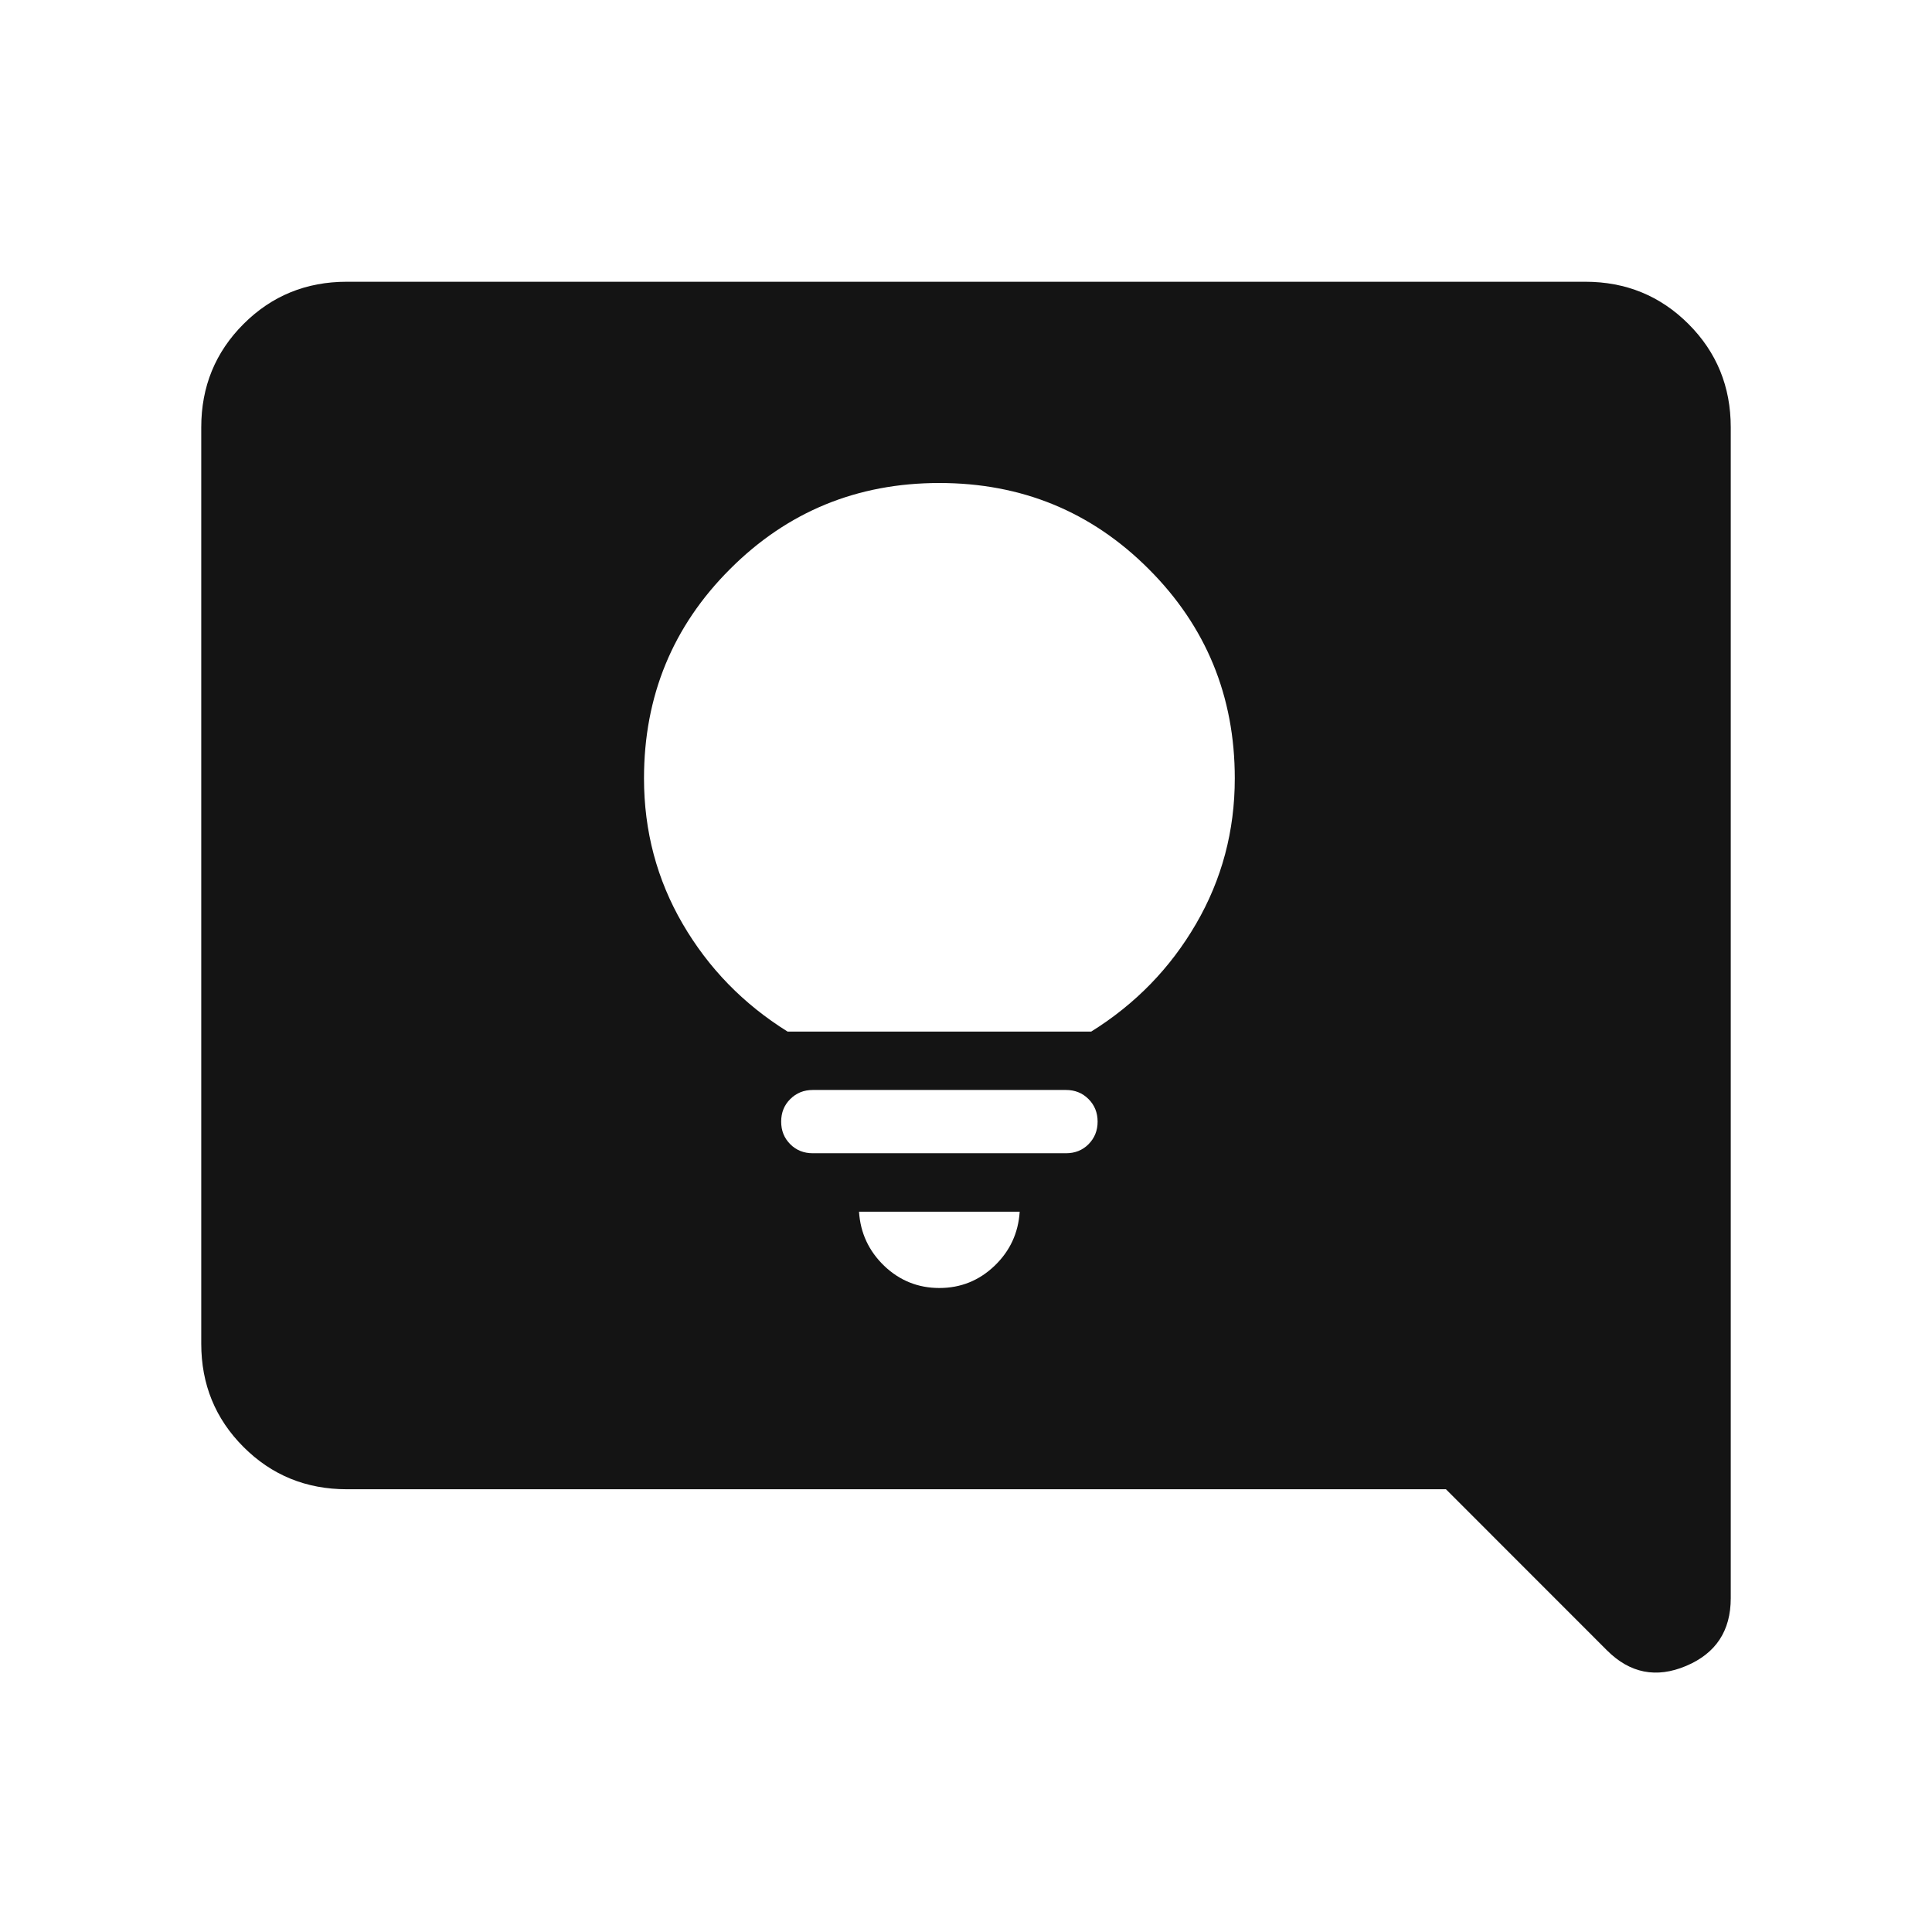 <svg width="24" height="24" viewBox="0 0 24 24" fill="none" xmlns="http://www.w3.org/2000/svg">
<path fill-rule="evenodd" clip-rule="evenodd" d="M3.025 17.975C3.375 18.325 3.803 18.5 4.308 18.5H17.962L19.963 20.502C20.248 20.786 20.575 20.851 20.945 20.695C21.315 20.539 21.5 20.259 21.5 19.854V5.308C21.5 4.803 21.325 4.375 20.975 4.025C20.625 3.675 20.197 3.5 19.692 3.5H4.308C3.803 3.5 3.375 3.675 3.025 4.025C2.675 4.375 2.5 4.803 2.5 5.308V16.692C2.5 17.197 2.675 17.625 3.025 17.975ZM10.984 15.725C11.176 15.908 11.405 16 11.669 16C11.934 16 12.162 15.908 12.354 15.725C12.546 15.541 12.65 15.317 12.667 15.052H10.671C10.688 15.317 10.793 15.541 10.984 15.725ZM9.817 14.214C9.892 14.289 9.985 14.326 10.097 14.326H13.242C13.354 14.326 13.447 14.289 13.522 14.214C13.597 14.138 13.635 14.045 13.635 13.933C13.635 13.822 13.597 13.728 13.522 13.653C13.447 13.578 13.354 13.54 13.242 13.54H10.097C9.985 13.54 9.892 13.578 9.817 13.653C9.741 13.728 9.704 13.822 9.704 13.933C9.704 14.045 9.741 14.138 9.817 14.214ZM8.48 11.476C8.801 12.027 9.235 12.473 9.784 12.815H13.555C14.104 12.473 14.538 12.027 14.858 11.476C15.178 10.926 15.339 10.323 15.339 9.669C15.339 8.648 14.982 7.781 14.27 7.069C13.558 6.356 12.691 6 11.669 6C10.648 6 9.781 6.356 9.069 7.069C8.356 7.781 8 8.648 8 9.669C8 10.323 8.16 10.926 8.48 11.476Z" fill="#141414"/>
</svg>
